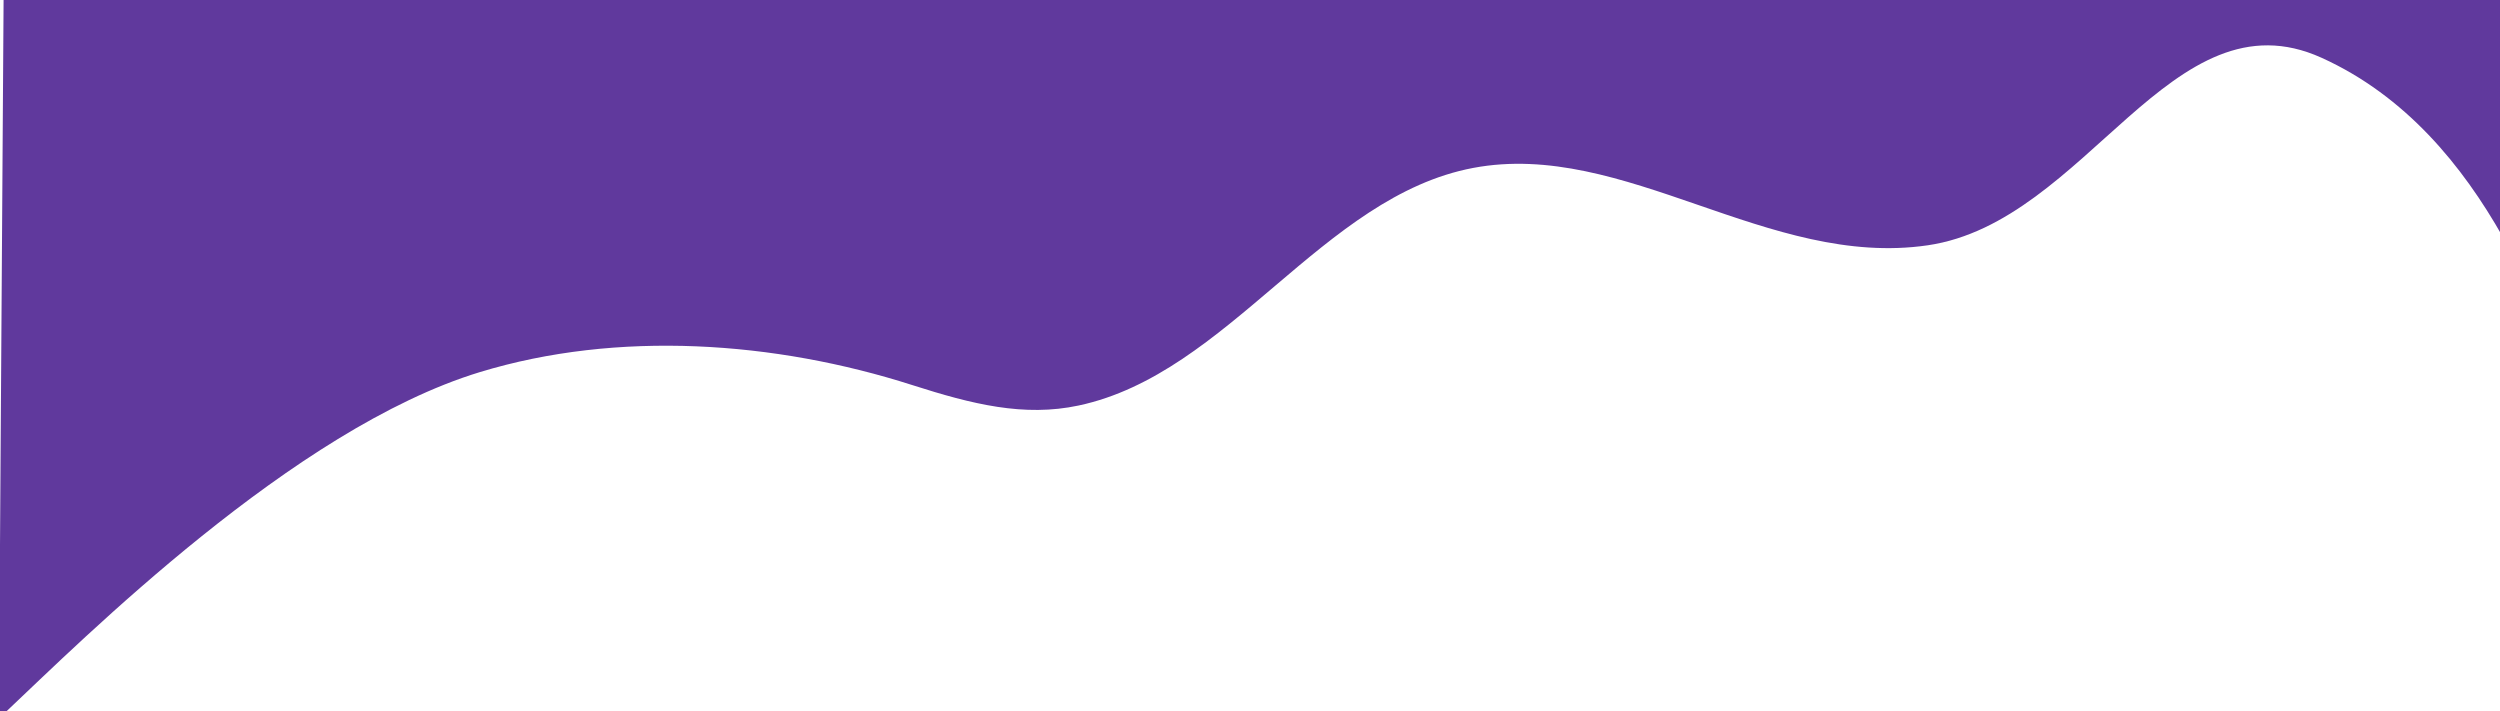 <?xml version="1.0" encoding="UTF-8" standalone="no"?>
<svg
   xmlns:dc="http://purl.org/dc/elements/1.1/"
   xmlns:cc="http://creativecommons.org/ns#"
   xmlns:rdf="http://www.w3.org/1999/02/22-rdf-syntax-ns#"
   xmlns:svg="http://www.w3.org/2000/svg"
   xmlns="http://www.w3.org/2000/svg"
   xmlns:sodipodi="http://sodipodi.sourceforge.net/DTD/sodipodi-0.dtd"
   xmlns:inkscape="http://www.inkscape.org/namespaces/inkscape"
   sodipodi:docname="blob.svg"
   inkscape:version="1.0 (4035a4fb49, 2020-05-01)"
   id="svg8"
   version="1.1"
   viewBox="0 0 565.317 160.879"
   height="160.879mm"
   width="565.317mm">
  <defs
     id="defs2" />
  <sodipodi:namedview
     inkscape:window-maximized="1"
     inkscape:window-y="-9"
     inkscape:window-x="-9"
     inkscape:window-height="1001"
     inkscape:window-width="1920"
     showgrid="false"
     inkscape:document-rotation="0"
     inkscape:current-layer="layer1"
     inkscape:document-units="mm"
     inkscape:cy="462.8612"
     inkscape:cx="986.2815"
     inkscape:zoom="0.5"
     inkscape:pageshadow="2"
     inkscape:pageopacity="0.0"
     borderopacity="1.0"
     bordercolor="#666666"
     pagecolor="#ffffff"
     id="base" />
  <g
     transform="translate(158.213,2.994)"
     id="layer1"
     inkscape:groupmode="layer"
     inkscape:label="Layer 1">
    <path
       sodipodi:nodetypes="cccasaaccccc"
       transform="scale(0.265)"
       d="m -593.969,-11.314 -4,608.047 h 5.322 c 66.466,-62.66 246.08,-241.995 404.975,-290.475 117.764,-35.93 251.949,-26.498 369.203,11.062 51.031,16.347 95.247,27.339 141.834,17.412 C 451.478,307.432 531.289,156.325 660,132 c 128.909,-24.362 252,86 388,66 136,-20 208,-218 336,-160 71.76,32.516 120.258,92.064 154.664,152.914 V -11.314 Z"
       style="fill:#60399d;fill-opacity:1;stroke:none;stroke-width:3.78;stroke-linecap:round;stroke-linejoin:round;stroke-miterlimit:4;stroke-dasharray:0, 3.78, 7.559, 11.339, 15.118, 18.898, 22.677, 26.457, 30.236, 34.016, 37.795, 41.575, 45.354, 49.134, 52.913;stroke-dashoffset:37.039"
       id="rect1753" />
  </g>
</svg>
